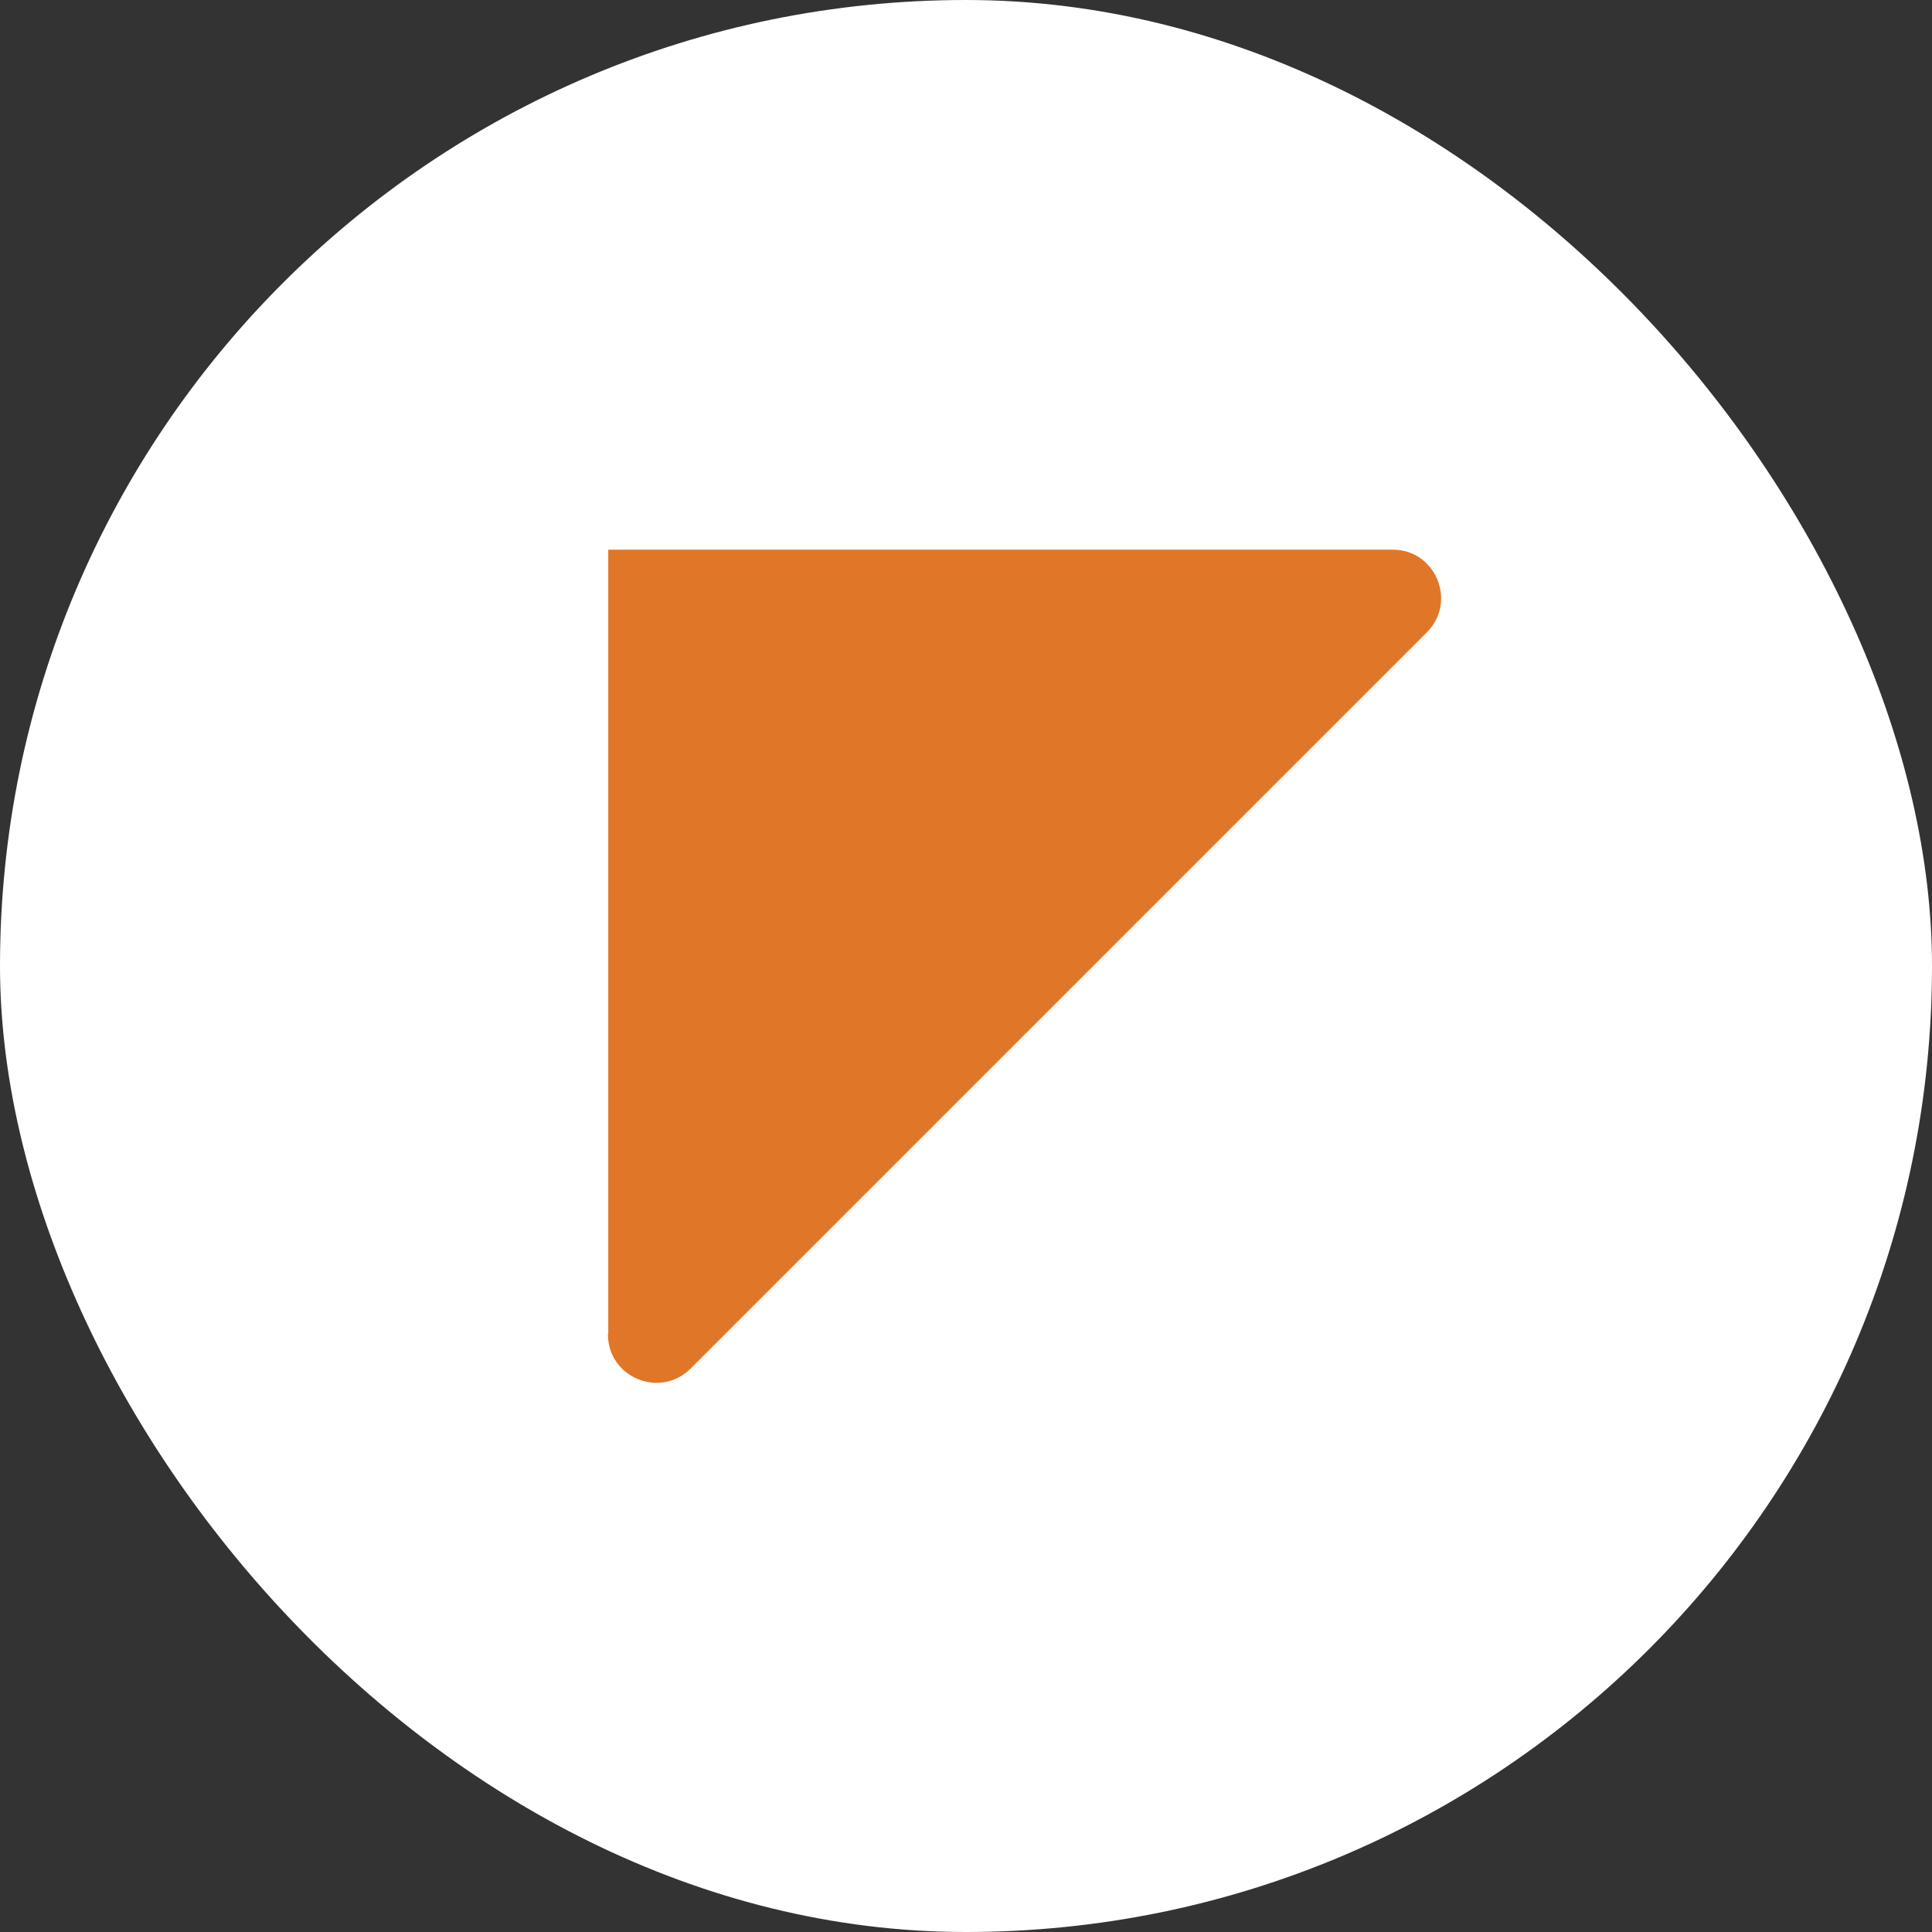 <?xml version="1.0" encoding="UTF-8"?>
<svg id="Layer_2" data-name="Layer 2" xmlns="http://www.w3.org/2000/svg" viewBox="0 0 60 60">
  <rect x="0" y="0" width="60" height="60" fill="#333333" stroke="none"/>
  <g id="Layer_1-2" data-name="Layer 1">
    <rect x="0" y="0" width="60" height="60" rx="30" ry="30" fill="#fff" stroke-width="0"/>
    <path d="m18.89,41.43v-24.36h24.36c1.34,0,2.01,1.62,1.06,2.57l-22.86,22.86c-.95.95-2.57.28-2.57-1.06Z" fill="#e07627" stroke-width="0"/>
  </g>
</svg>